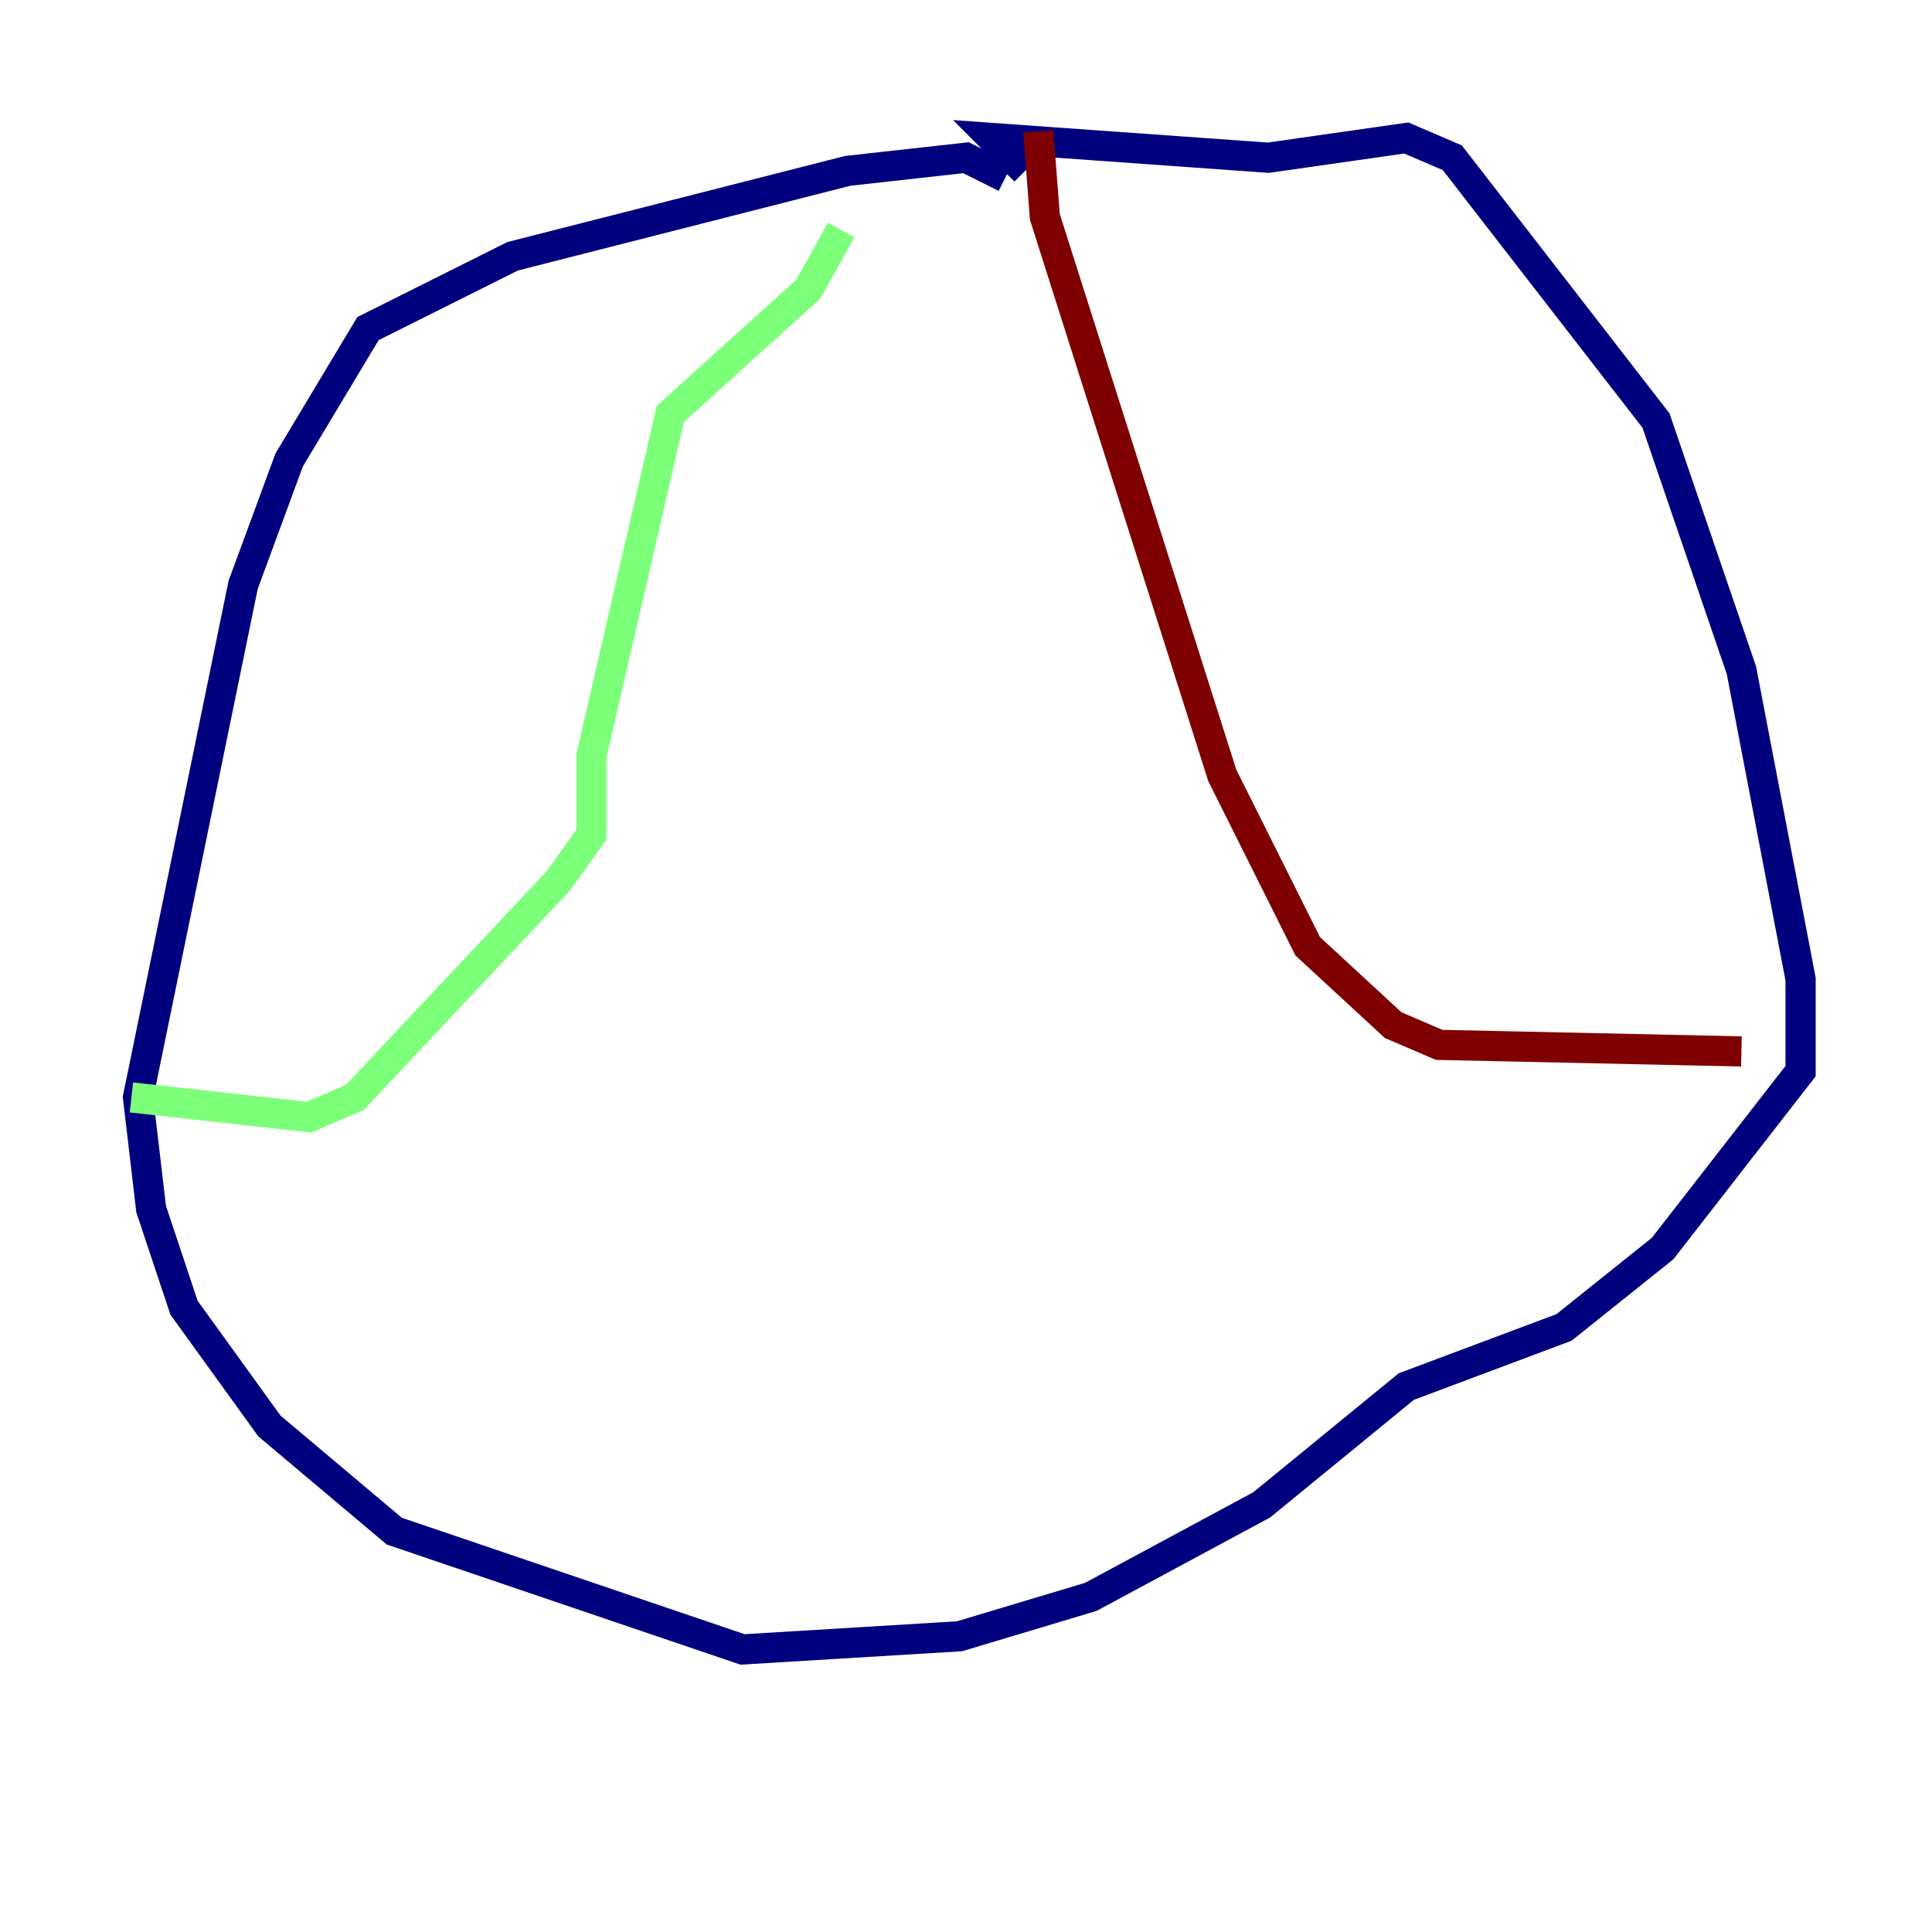 <?xml version="1.0" encoding="utf-8" ?>
<svg baseProfile="tiny" height="128" version="1.2" viewBox="0,0,128,128" width="128" xmlns="http://www.w3.org/2000/svg" xmlns:ev="http://www.w3.org/2001/xml-events" xmlns:xlink="http://www.w3.org/1999/xlink"><defs /><polyline fill="none" points="66.612,11.755 64.0,10.449 56.163,11.32 33.959,16.98 24.381,21.769 19.157,30.476 16.109,38.748 9.143,72.707 10.014,80.109 12.191,86.639 17.85,94.476 26.122,101.442 49.197,109.279 63.565,108.408 72.272,105.796 83.592,99.701 93.17,91.864 103.619,87.946 110.15,82.721 119.293,70.966 119.293,64.871 115.374,44.408 109.714,27.864 96.218,10.449 93.17,9.143 84.027,10.449 65.742,9.143 67.918,11.32" stroke="#00007f" stroke-width="2" /><polyline fill="none" points="55.728,15.238 53.551,19.157 44.408,27.429 39.184,50.068 39.184,55.292 37.007,58.34 23.51,72.707 20.463,74.014 8.707,72.707" stroke="#7cff79" stroke-width="2" /><polyline fill="none" points="68.789,8.707 69.225,14.367 80.98,51.374 86.639,62.694 92.299,67.918 95.347,69.225 115.374,69.66" stroke="#7f0000" stroke-width="2" /></svg>